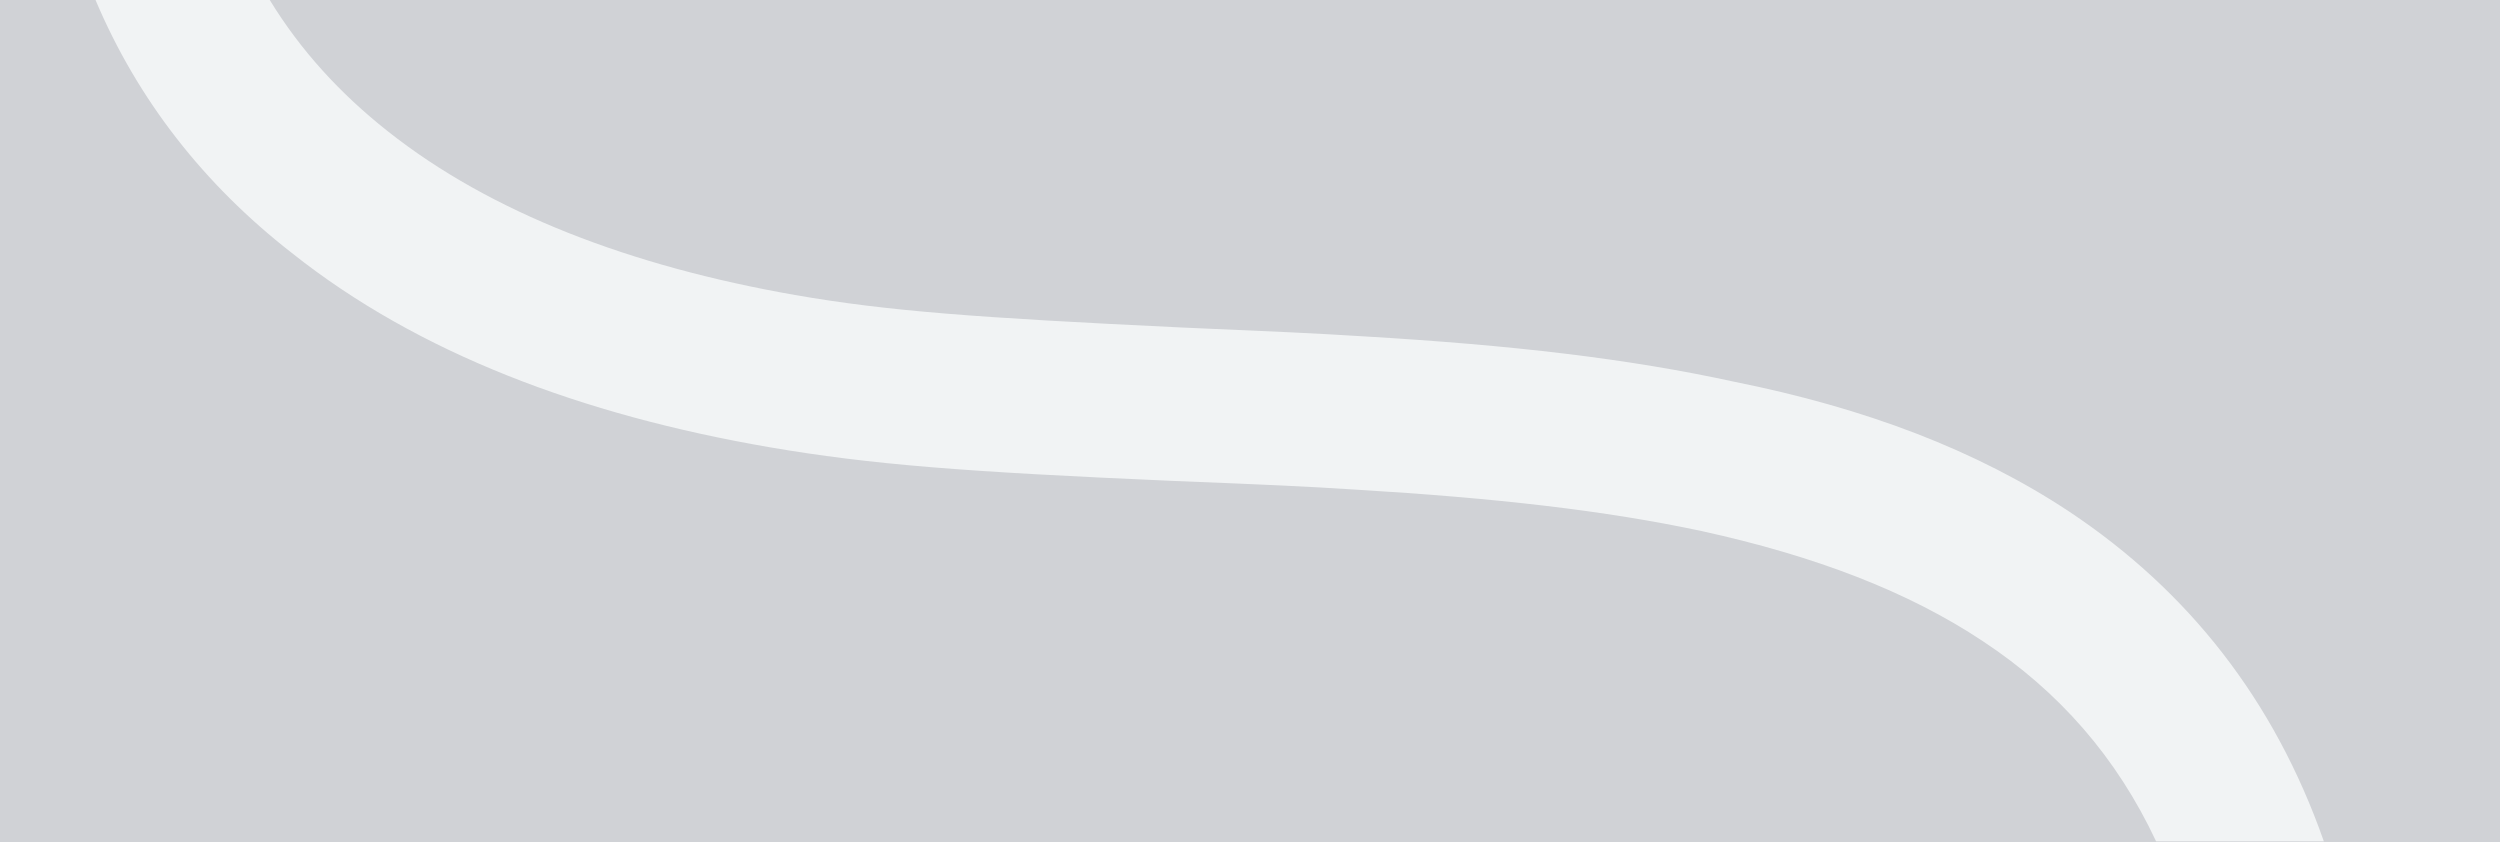 <svg width="772" height="260" xmlns="http://www.w3.org/2000/svg"><g fill="none" fill-rule="evenodd"><path fill="#D0D2D6" d="M0 0h772v260H0z"/><path d="M29.6 0h53.7c9.4 15.4 21.6 28.8 36.4 40.5 31.8 25.2 75 41.7 125.8 50.6 28.7 5 56.2 7 118.7 10 30.2 1.3 41.5 1.8 57.4 2.8 45.4 2.7 81 6.8 114 14C576 126 610.3 139 639 158c36.8 24.5 63.3 58.2 78.6 101.8h-51.8c-12.2-26-30-46.3-53.5-61.8-23-15.3-51.7-26.3-86.8-34-30-6.4-63.6-10.2-106.8-12.8-15.5-1-26.6-1.5-56.6-2.7-64.2-2.8-93-5-124.5-10.4-58-10-108.5-29-147.5-60C63 57 42.5 30.8 29.5 0z" fill="#F1F3F4"/></g></svg>